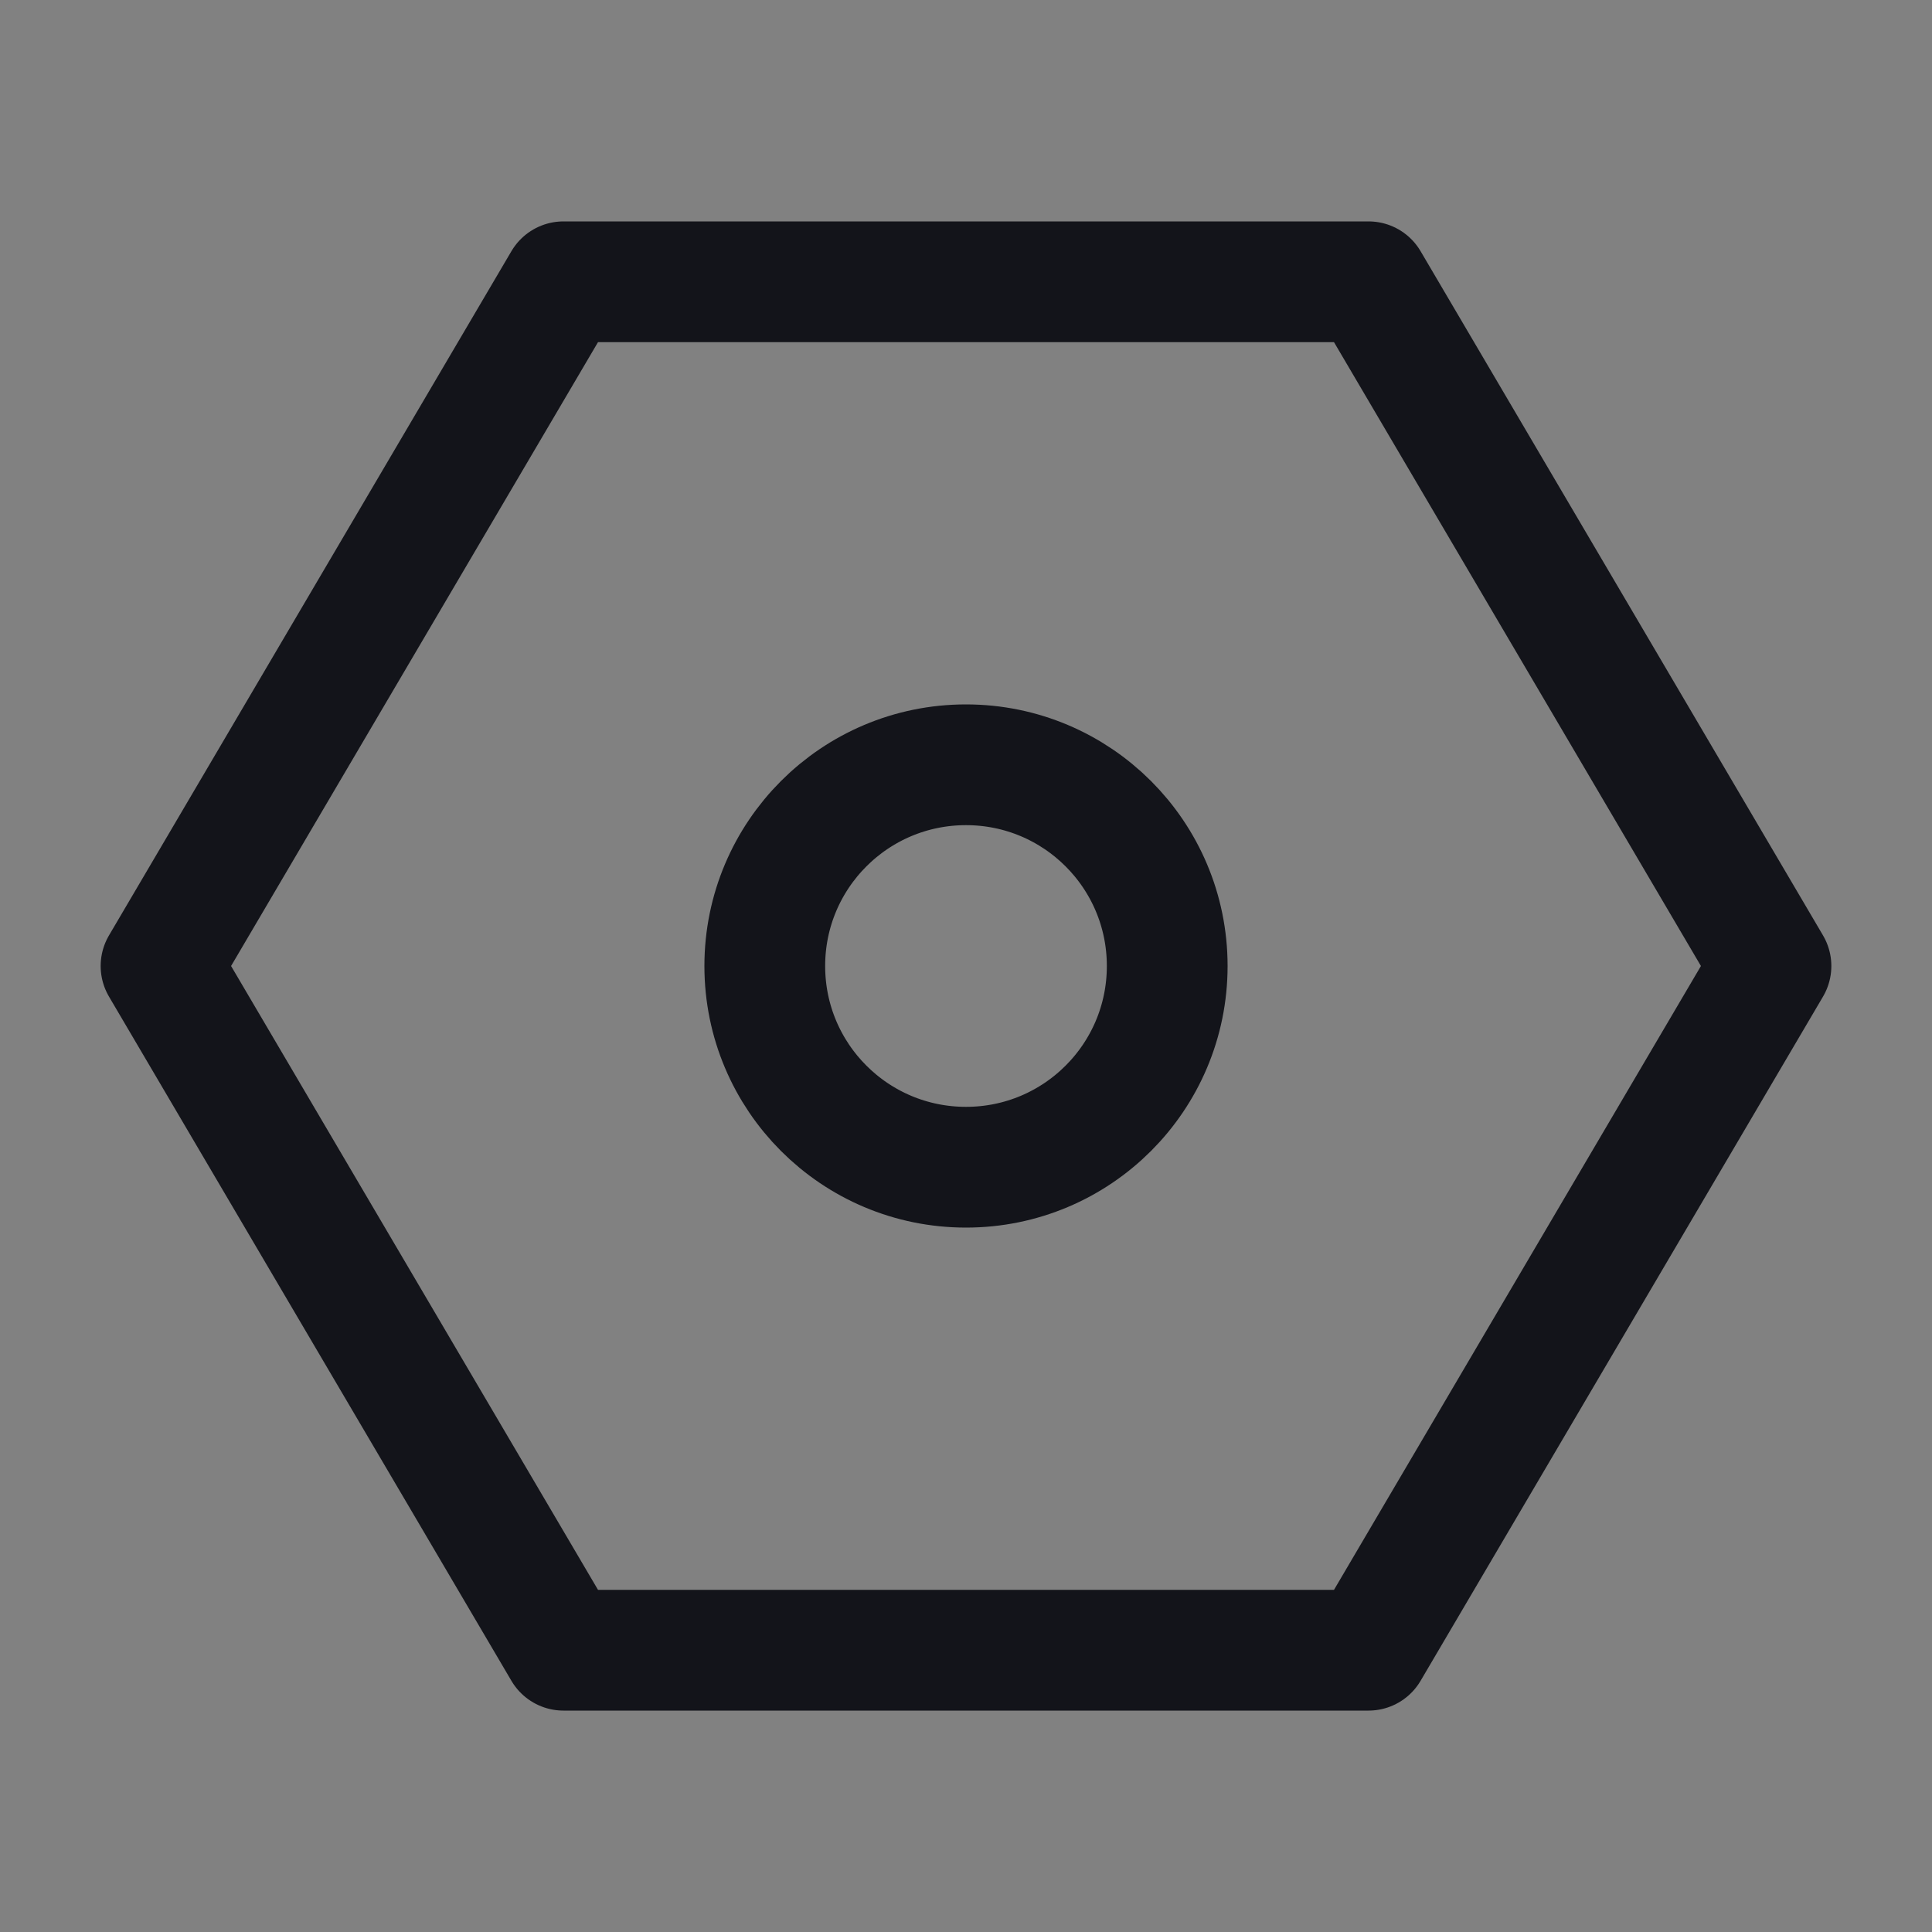 <svg width="20" height="20" viewBox="0 0 20 20" fill="none" xmlns="http://www.w3.org/2000/svg">
<rect x="0" y="0" width="20" height="20" fill="#808080" stroke="none"/>
<path d="M20 0H0V20H20V0Z" fill="white" fill-opacity="0.01"/>
<path d="M14.167 17.083L18.333 10L14.167 2.917H5.833L1.667 10L5.833 17.083H14.167Z" stroke="#13141A" stroke-width="1.25" stroke-linejoin="round"/>
<path d="M10 12.083C11.151 12.083 12.083 11.151 12.083 10C12.083 8.849 11.151 7.917 10 7.917C8.849 7.917 7.917 8.849 7.917 10C7.917 11.151 8.849 12.083 10 12.083Z" stroke="#13141A" stroke-width="1.25" stroke-linejoin="round"/>
</svg>
